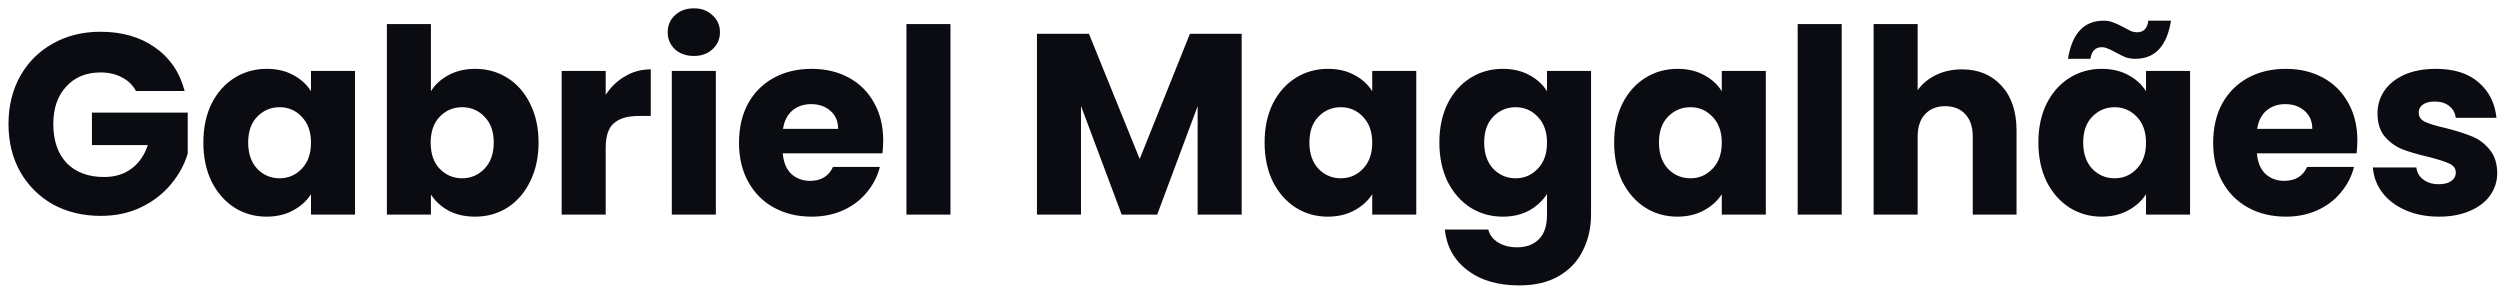 <svg width="233" height="27" viewBox="0 0 233 27" fill="none" xmlns="http://www.w3.org/2000/svg">
<path d="M12.672 8.48C12.368 7.92 11.928 7.496 11.352 7.208C10.792 6.904 10.128 6.752 9.36 6.752C8.032 6.752 6.968 7.192 6.168 8.072C5.368 8.936 4.968 10.096 4.968 11.552C4.968 13.104 5.384 14.32 6.216 15.2C7.064 16.064 8.224 16.496 9.696 16.496C10.704 16.496 11.552 16.24 12.24 15.728C12.944 15.216 13.456 14.48 13.776 13.52H8.568V10.496H17.496V14.312C17.192 15.336 16.672 16.288 15.936 17.168C15.216 18.048 14.296 18.76 13.176 19.304C12.056 19.848 10.792 20.12 9.384 20.12C7.72 20.12 6.232 19.76 4.92 19.04C3.624 18.304 2.608 17.288 1.872 15.992C1.152 14.696 0.792 13.216 0.792 11.552C0.792 9.888 1.152 8.408 1.872 7.112C2.608 5.8 3.624 4.784 4.92 4.064C6.216 3.328 7.696 2.96 9.36 2.96C11.376 2.96 13.072 3.448 14.448 4.424C15.84 5.4 16.76 6.752 17.208 8.48H12.672ZM18.953 13.28C18.953 11.904 19.209 10.696 19.721 9.656C20.249 8.616 20.961 7.816 21.857 7.256C22.753 6.696 23.753 6.416 24.857 6.416C25.801 6.416 26.625 6.608 27.329 6.992C28.049 7.376 28.601 7.88 28.985 8.504V6.608H33.089V20H28.985V18.104C28.585 18.728 28.025 19.232 27.305 19.616C26.601 20 25.777 20.192 24.833 20.192C23.745 20.192 22.753 19.912 21.857 19.352C20.961 18.776 20.249 17.968 19.721 16.928C19.209 15.872 18.953 14.656 18.953 13.28ZM28.985 13.304C28.985 12.28 28.697 11.472 28.121 10.88C27.561 10.288 26.873 9.992 26.057 9.992C25.241 9.992 24.545 10.288 23.969 10.88C23.409 11.456 23.129 12.256 23.129 13.28C23.129 14.304 23.409 15.12 23.969 15.728C24.545 16.32 25.241 16.616 26.057 16.616C26.873 16.616 27.561 16.32 28.121 15.728C28.697 15.136 28.985 14.328 28.985 13.304ZM40.162 8.504C40.546 7.88 41.098 7.376 41.818 6.992C42.538 6.608 43.362 6.416 44.29 6.416C45.394 6.416 46.394 6.696 47.29 7.256C48.186 7.816 48.89 8.616 49.402 9.656C49.93 10.696 50.194 11.904 50.194 13.28C50.194 14.656 49.93 15.872 49.402 16.928C48.89 17.968 48.186 18.776 47.29 19.352C46.394 19.912 45.394 20.192 44.29 20.192C43.346 20.192 42.522 20.008 41.818 19.64C41.114 19.256 40.562 18.752 40.162 18.128V20H36.058V2.24H40.162V8.504ZM46.018 13.28C46.018 12.256 45.73 11.456 45.154 10.88C44.594 10.288 43.898 9.992 43.066 9.992C42.25 9.992 41.554 10.288 40.978 10.88C40.418 11.472 40.138 12.28 40.138 13.304C40.138 14.328 40.418 15.136 40.978 15.728C41.554 16.32 42.25 16.616 43.066 16.616C43.882 16.616 44.578 16.32 45.154 15.728C45.73 15.12 46.018 14.304 46.018 13.28ZM56.451 8.84C56.931 8.104 57.531 7.528 58.251 7.112C58.971 6.68 59.771 6.464 60.651 6.464V10.808H59.523C58.499 10.808 57.731 11.032 57.219 11.48C56.707 11.912 56.451 12.68 56.451 13.784V20H52.347V6.608H56.451V8.84ZM64.677 5.216C63.957 5.216 63.365 5.008 62.901 4.592C62.453 4.16 62.229 3.632 62.229 3.008C62.229 2.368 62.453 1.84 62.901 1.424C63.365 0.992 63.957 0.776 64.677 0.776C65.381 0.776 65.957 0.992 66.405 1.424C66.869 1.84 67.101 2.368 67.101 3.008C67.101 3.632 66.869 4.16 66.405 4.592C65.957 5.008 65.381 5.216 64.677 5.216ZM66.717 6.608V20H62.613V6.608H66.717ZM82.315 13.088C82.315 13.472 82.291 13.872 82.243 14.288H72.955C73.019 15.12 73.283 15.76 73.747 16.208C74.227 16.64 74.811 16.856 75.499 16.856C76.523 16.856 77.235 16.424 77.635 15.56H82.003C81.779 16.44 81.371 17.232 80.779 17.936C80.203 18.64 79.475 19.192 78.595 19.592C77.715 19.992 76.731 20.192 75.643 20.192C74.331 20.192 73.163 19.912 72.139 19.352C71.115 18.792 70.315 17.992 69.739 16.952C69.163 15.912 68.875 14.696 68.875 13.304C68.875 11.912 69.155 10.696 69.715 9.656C70.291 8.616 71.091 7.816 72.115 7.256C73.139 6.696 74.315 6.416 75.643 6.416C76.939 6.416 78.091 6.688 79.099 7.232C80.107 7.776 80.891 8.552 81.451 9.56C82.027 10.568 82.315 11.744 82.315 13.088ZM78.115 12.008C78.115 11.304 77.875 10.744 77.395 10.328C76.915 9.912 76.315 9.704 75.595 9.704C74.907 9.704 74.323 9.904 73.843 10.304C73.379 10.704 73.091 11.272 72.979 12.008H78.115ZM88.584 2.24V20H84.48V2.24H88.584ZM115.724 3.152V20H111.62V9.896L107.852 20H104.54L100.748 9.872V20H96.644V3.152H101.492L106.22 14.816L110.9 3.152H115.724ZM117.86 13.28C117.86 11.904 118.116 10.696 118.628 9.656C119.156 8.616 119.868 7.816 120.764 7.256C121.66 6.696 122.66 6.416 123.764 6.416C124.708 6.416 125.532 6.608 126.236 6.992C126.956 7.376 127.508 7.88 127.892 8.504V6.608H131.996V20H127.892V18.104C127.492 18.728 126.932 19.232 126.212 19.616C125.508 20 124.684 20.192 123.74 20.192C122.652 20.192 121.66 19.912 120.764 19.352C119.868 18.776 119.156 17.968 118.628 16.928C118.116 15.872 117.86 14.656 117.86 13.28ZM127.892 13.304C127.892 12.28 127.604 11.472 127.028 10.88C126.468 10.288 125.78 9.992 124.964 9.992C124.148 9.992 123.452 10.288 122.876 10.88C122.316 11.456 122.036 12.256 122.036 13.28C122.036 14.304 122.316 15.12 122.876 15.728C123.452 16.32 124.148 16.616 124.964 16.616C125.78 16.616 126.468 16.32 127.028 15.728C127.604 15.136 127.892 14.328 127.892 13.304ZM140.053 6.416C140.997 6.416 141.821 6.608 142.525 6.992C143.245 7.376 143.797 7.88 144.181 8.504V6.608H148.285V19.976C148.285 21.208 148.037 22.32 147.541 23.312C147.061 24.32 146.317 25.12 145.309 25.712C144.317 26.304 143.077 26.6 141.589 26.6C139.605 26.6 137.997 26.128 136.765 25.184C135.533 24.256 134.829 22.992 134.653 21.392H138.709C138.837 21.904 139.141 22.304 139.621 22.592C140.101 22.896 140.693 23.048 141.397 23.048C142.245 23.048 142.917 22.8 143.413 22.304C143.925 21.824 144.181 21.048 144.181 19.976V18.08C143.781 18.704 143.229 19.216 142.525 19.616C141.821 20 140.997 20.192 140.053 20.192C138.949 20.192 137.949 19.912 137.053 19.352C136.157 18.776 135.445 17.968 134.917 16.928C134.405 15.872 134.149 14.656 134.149 13.28C134.149 11.904 134.405 10.696 134.917 9.656C135.445 8.616 136.157 7.816 137.053 7.256C137.949 6.696 138.949 6.416 140.053 6.416ZM144.181 13.304C144.181 12.28 143.893 11.472 143.317 10.88C142.757 10.288 142.069 9.992 141.253 9.992C140.437 9.992 139.741 10.288 139.165 10.88C138.605 11.456 138.325 12.256 138.325 13.28C138.325 14.304 138.605 15.12 139.165 15.728C139.741 16.32 140.437 16.616 141.253 16.616C142.069 16.616 142.757 16.32 143.317 15.728C143.893 15.136 144.181 14.328 144.181 13.304ZM150.438 13.28C150.438 11.904 150.694 10.696 151.206 9.656C151.734 8.616 152.446 7.816 153.342 7.256C154.238 6.696 155.238 6.416 156.342 6.416C157.286 6.416 158.11 6.608 158.814 6.992C159.534 7.376 160.086 7.88 160.47 8.504V6.608H164.574V20H160.47V18.104C160.07 18.728 159.51 19.232 158.79 19.616C158.086 20 157.262 20.192 156.318 20.192C155.23 20.192 154.238 19.912 153.342 19.352C152.446 18.776 151.734 17.968 151.206 16.928C150.694 15.872 150.438 14.656 150.438 13.28ZM160.47 13.304C160.47 12.28 160.182 11.472 159.606 10.88C159.046 10.288 158.358 9.992 157.542 9.992C156.726 9.992 156.03 10.288 155.454 10.88C154.894 11.456 154.614 12.256 154.614 13.28C154.614 14.304 154.894 15.12 155.454 15.728C156.03 16.32 156.726 16.616 157.542 16.616C158.358 16.616 159.046 16.32 159.606 15.728C160.182 15.136 160.47 14.328 160.47 13.304ZM171.647 2.24V20H167.543V2.24H171.647ZM182.853 6.464C184.389 6.464 185.621 6.976 186.549 8C187.477 9.008 187.941 10.4 187.941 12.176V20H183.861V12.728C183.861 11.832 183.629 11.136 183.165 10.64C182.701 10.144 182.077 9.896 181.293 9.896C180.509 9.896 179.885 10.144 179.421 10.64C178.957 11.136 178.725 11.832 178.725 12.728V20H174.621V2.24H178.725V8.408C179.141 7.816 179.709 7.344 180.429 6.992C181.149 6.64 181.957 6.464 182.853 6.464ZM189.977 13.28C189.977 11.904 190.233 10.696 190.745 9.656C191.273 8.616 191.985 7.816 192.881 7.256C193.777 6.696 194.777 6.416 195.881 6.416C196.825 6.416 197.649 6.608 198.353 6.992C199.073 7.376 199.625 7.88 200.009 8.504V6.608H204.113V20H200.009V18.104C199.609 18.728 199.049 19.232 198.329 19.616C197.625 20 196.801 20.192 195.857 20.192C194.769 20.192 193.777 19.912 192.881 19.352C191.985 18.776 191.273 17.968 190.745 16.928C190.233 15.872 189.977 14.656 189.977 13.28ZM200.009 13.304C200.009 12.28 199.721 11.472 199.145 10.88C198.585 10.288 197.897 9.992 197.081 9.992C196.265 9.992 195.569 10.288 194.993 10.88C194.433 11.456 194.153 12.256 194.153 13.28C194.153 14.304 194.433 15.12 194.993 15.728C195.569 16.32 196.265 16.616 197.081 16.616C197.897 16.616 198.585 16.32 199.145 15.728C199.721 15.136 200.009 14.328 200.009 13.304ZM192.737 5.48C193.121 3.112 194.225 1.928 196.049 1.928C196.401 1.928 196.705 1.984 196.961 2.096C197.233 2.192 197.561 2.344 197.945 2.552C198.233 2.712 198.465 2.832 198.641 2.912C198.817 2.976 199.001 3.008 199.193 3.008C199.785 3.008 200.129 2.648 200.225 1.928H202.337C201.953 4.296 200.849 5.48 199.025 5.48C198.673 5.48 198.361 5.432 198.089 5.336C197.833 5.224 197.513 5.064 197.129 4.856C196.841 4.696 196.609 4.584 196.433 4.52C196.257 4.44 196.073 4.4 195.881 4.4C195.289 4.4 194.937 4.76 194.825 5.48H192.737ZM219.706 13.088C219.706 13.472 219.682 13.872 219.634 14.288H210.346C210.41 15.12 210.674 15.76 211.138 16.208C211.618 16.64 212.202 16.856 212.89 16.856C213.914 16.856 214.626 16.424 215.026 15.56H219.394C219.17 16.44 218.762 17.232 218.17 17.936C217.594 18.64 216.866 19.192 215.986 19.592C215.106 19.992 214.122 20.192 213.034 20.192C211.722 20.192 210.554 19.912 209.53 19.352C208.506 18.792 207.706 17.992 207.13 16.952C206.554 15.912 206.266 14.696 206.266 13.304C206.266 11.912 206.546 10.696 207.106 9.656C207.682 8.616 208.482 7.816 209.506 7.256C210.53 6.696 211.706 6.416 213.034 6.416C214.33 6.416 215.482 6.688 216.49 7.232C217.498 7.776 218.282 8.552 218.842 9.56C219.418 10.568 219.706 11.744 219.706 13.088ZM215.506 12.008C215.506 11.304 215.266 10.744 214.786 10.328C214.306 9.912 213.706 9.704 212.986 9.704C212.298 9.704 211.714 9.904 211.234 10.304C210.77 10.704 210.482 11.272 210.37 12.008H215.506ZM227.319 20.192C226.151 20.192 225.111 19.992 224.199 19.592C223.287 19.192 222.567 18.648 222.039 17.96C221.511 17.256 221.215 16.472 221.151 15.608H225.207C225.255 16.072 225.471 16.448 225.855 16.736C226.239 17.024 226.711 17.168 227.271 17.168C227.783 17.168 228.175 17.072 228.447 16.88C228.735 16.672 228.879 16.408 228.879 16.088C228.879 15.704 228.679 15.424 228.279 15.248C227.879 15.056 227.231 14.848 226.335 14.624C225.375 14.4 224.575 14.168 223.935 13.928C223.295 13.672 222.743 13.28 222.279 12.752C221.815 12.208 221.583 11.48 221.583 10.568C221.583 9.8 221.791 9.104 222.207 8.48C222.639 7.84 223.263 7.336 224.079 6.968C224.911 6.6 225.895 6.416 227.031 6.416C228.711 6.416 230.031 6.832 230.991 7.664C231.967 8.496 232.527 9.6 232.671 10.976H228.879C228.815 10.512 228.607 10.144 228.255 9.872C227.919 9.6 227.471 9.464 226.911 9.464C226.431 9.464 226.063 9.56 225.807 9.752C225.551 9.928 225.423 10.176 225.423 10.496C225.423 10.88 225.623 11.168 226.023 11.36C226.439 11.552 227.079 11.744 227.943 11.936C228.935 12.192 229.743 12.448 230.367 12.704C230.991 12.944 231.535 13.344 231.999 13.904C232.479 14.448 232.727 15.184 232.743 16.112C232.743 16.896 232.519 17.6 232.071 18.224C231.639 18.832 231.007 19.312 230.175 19.664C229.359 20.016 228.407 20.192 227.319 20.192Z" fill="#0B0C12"/>
</svg>
